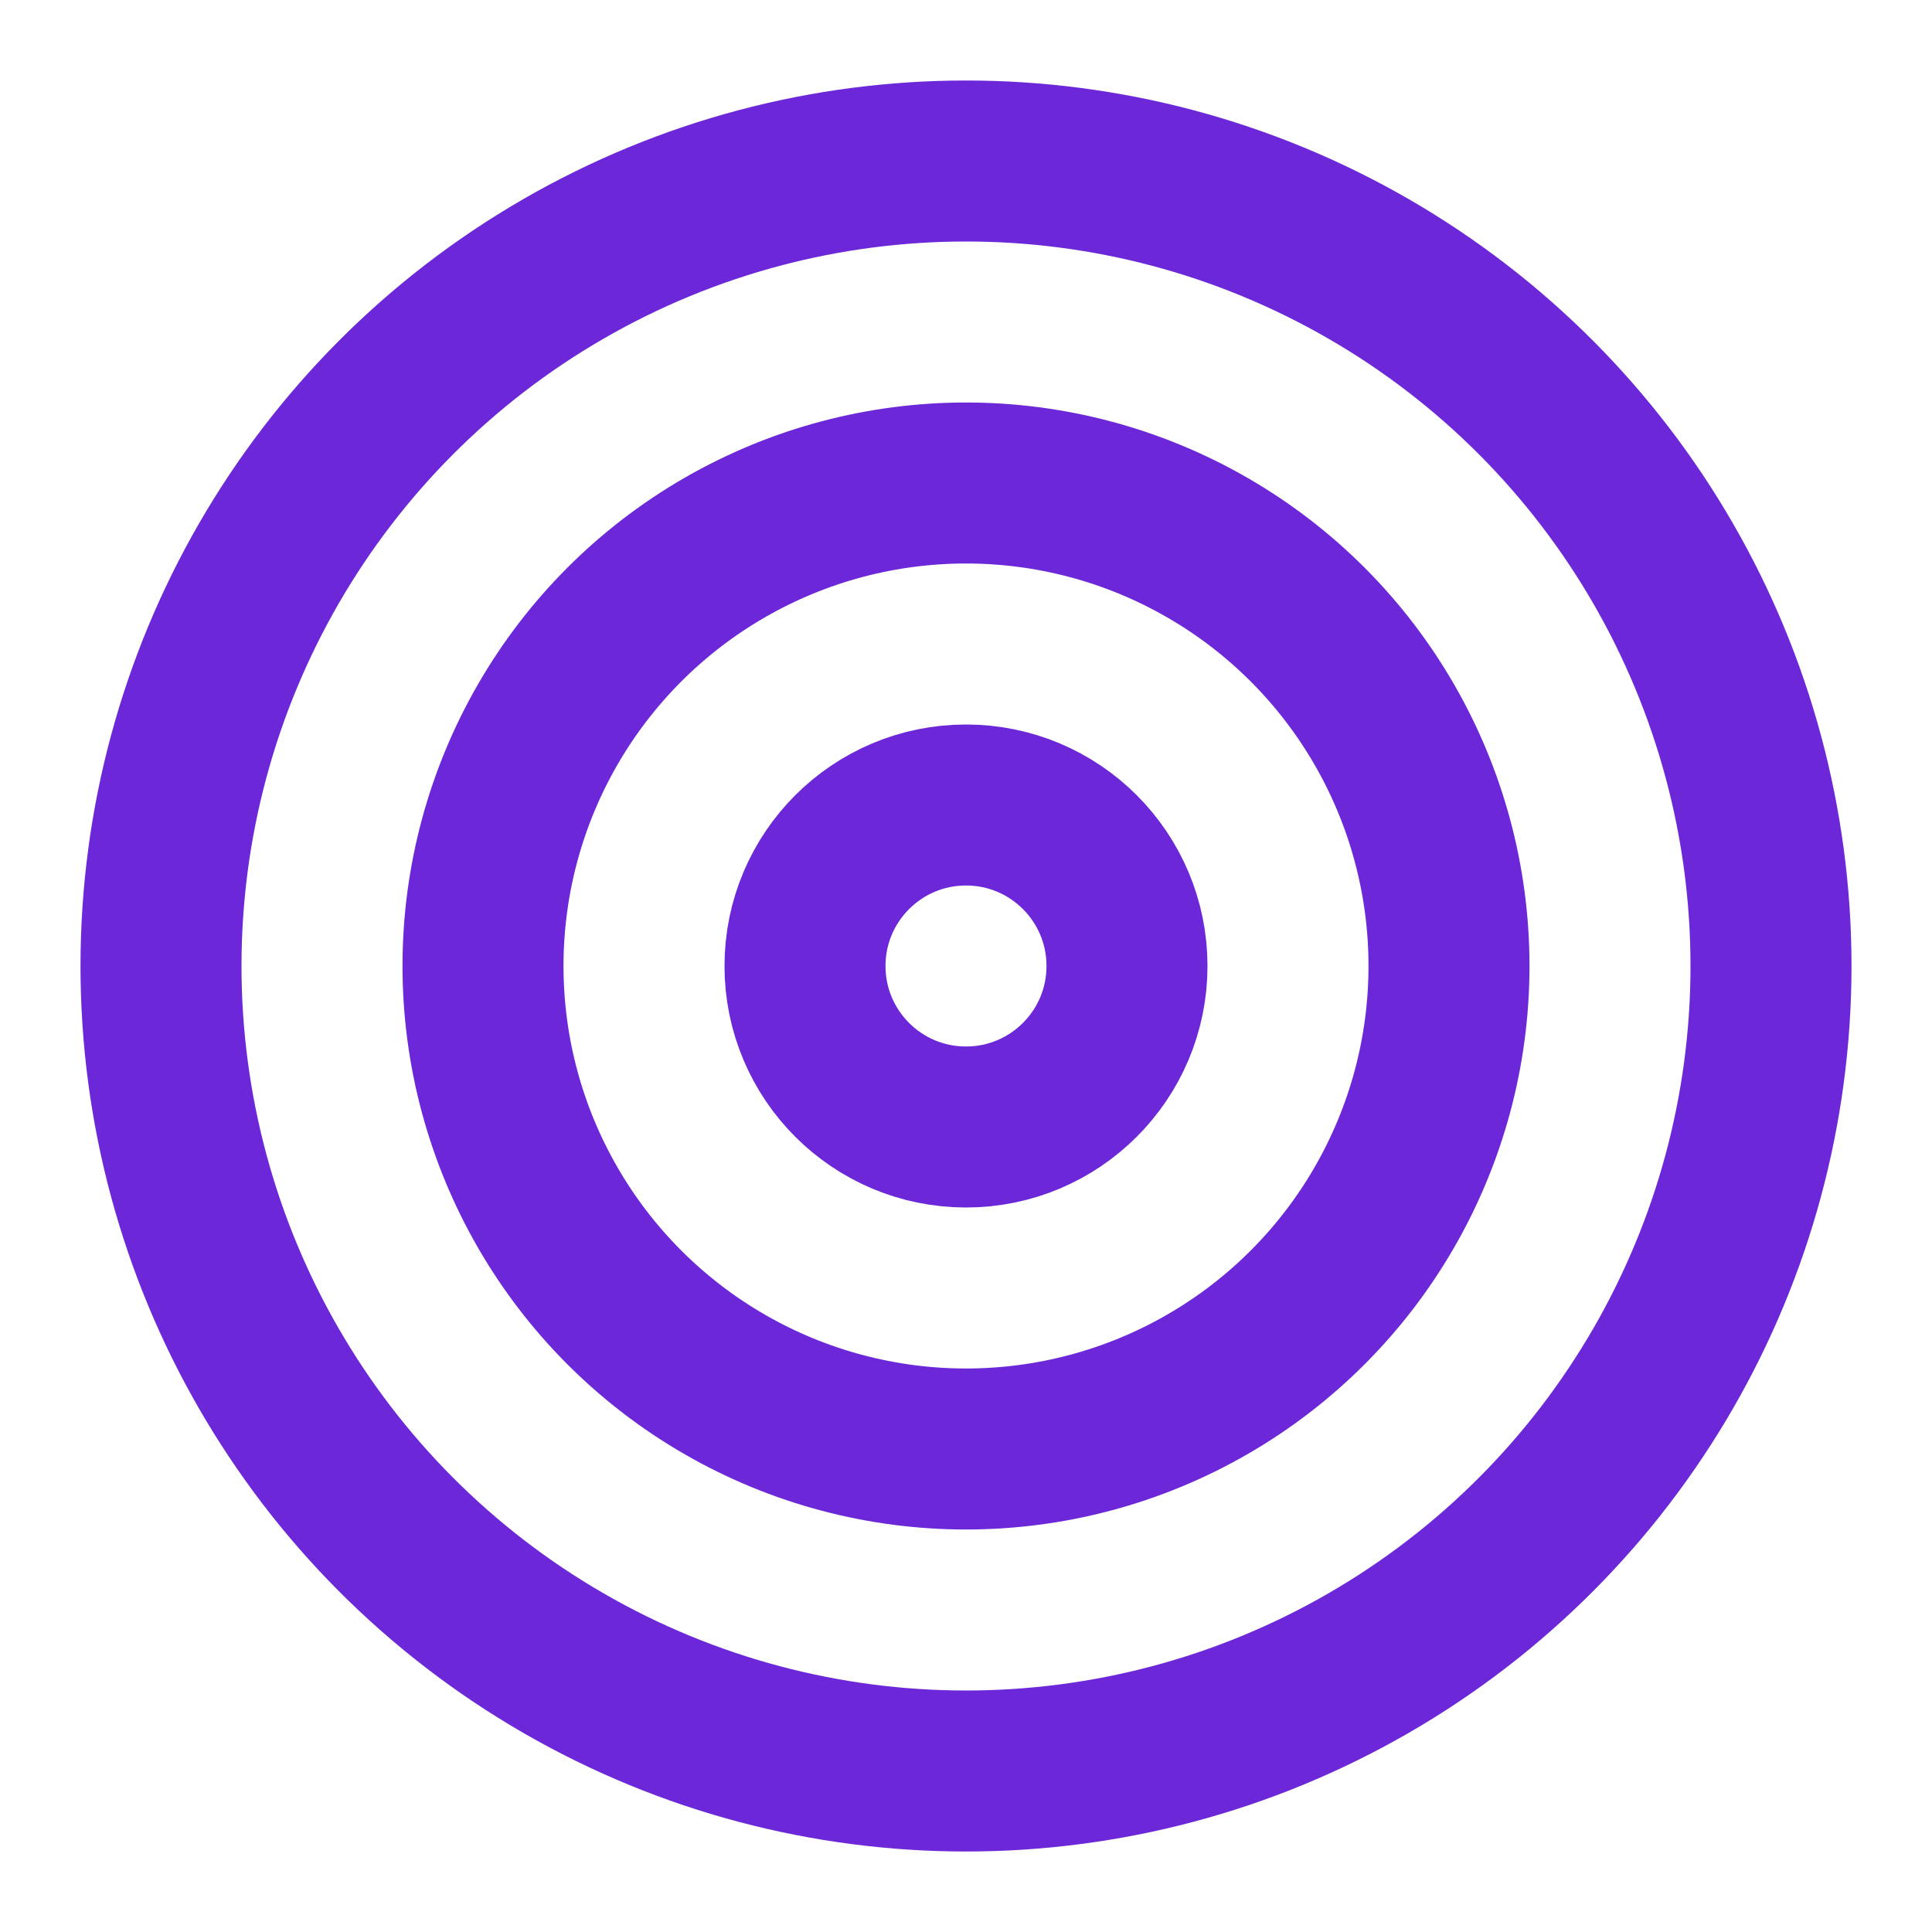 <svg xmlns="http://www.w3.org/2000/svg" width="24" height="24" viewBox="0 0 24 24" fill="none" stroke="#6C28D8" stroke-width="2" stroke-linecap="round" stroke-linejoin="round" class="lucide lucide-target"><circle cx="12" cy="12" r="10"/><circle cx="12" cy="12" r="6"/><circle cx="12" cy="12" r="2"/></svg>
